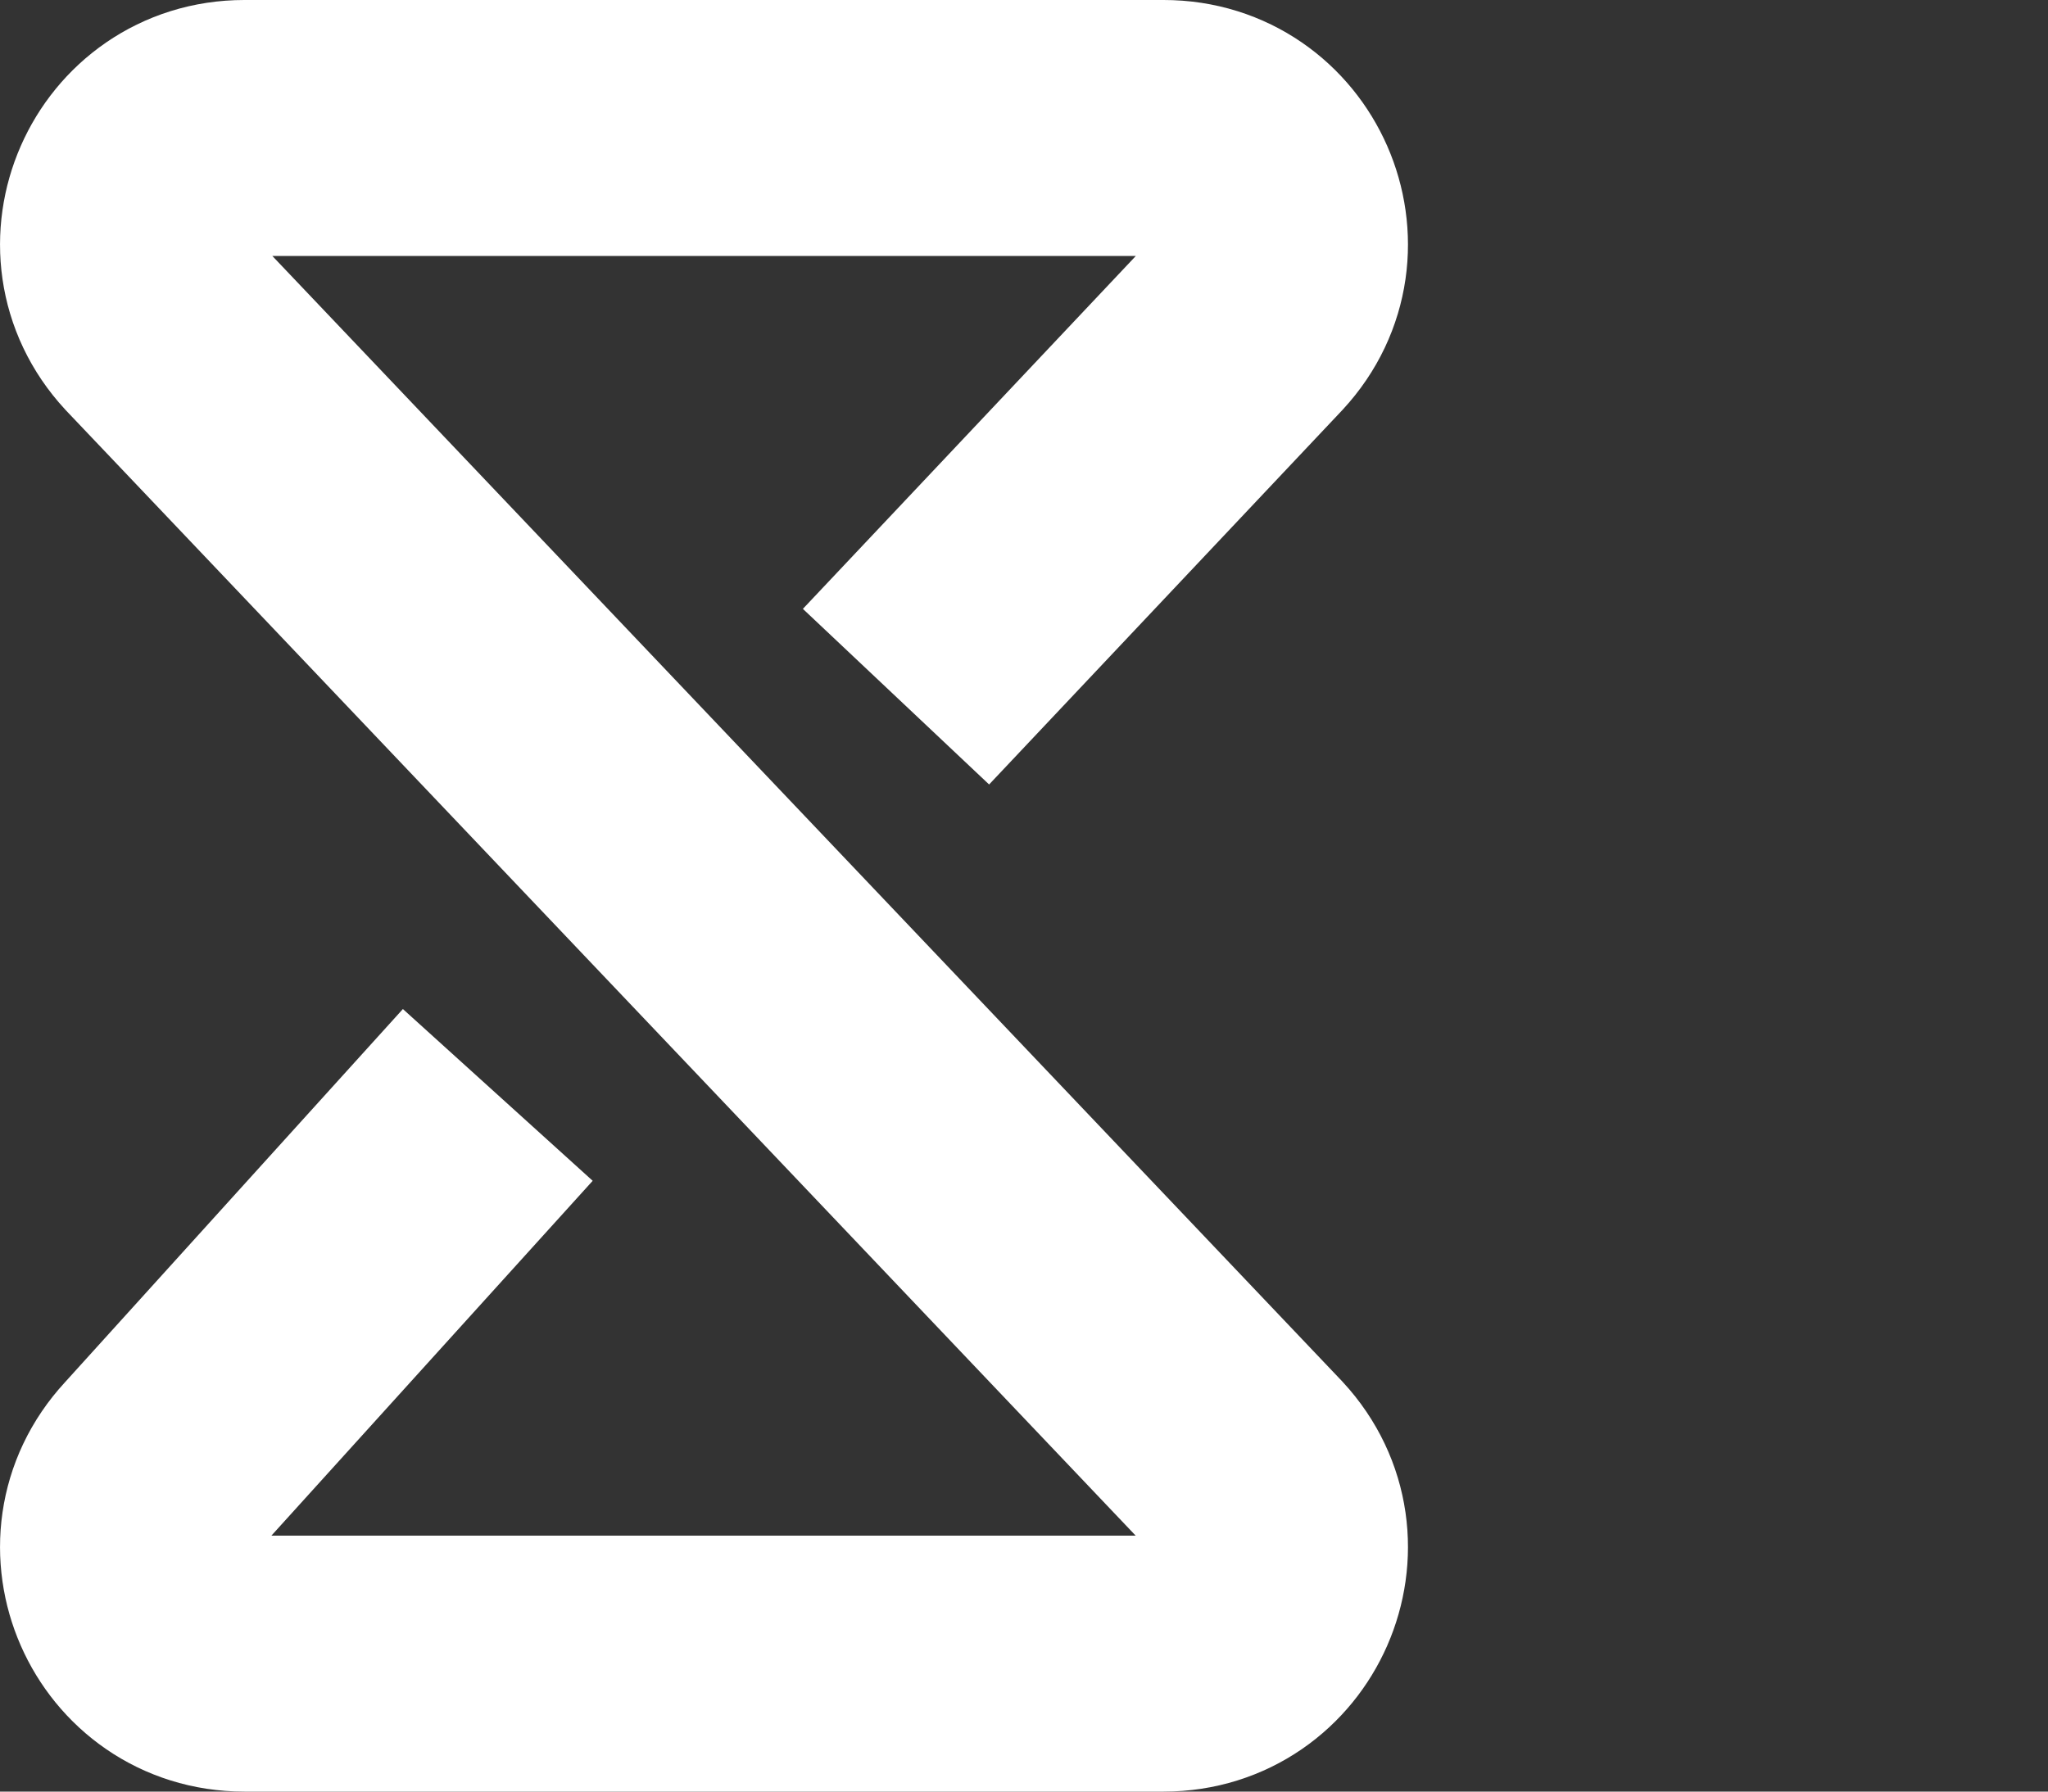 <svg width="16" height="14" viewBox="0 0 16 14" fill="none"
    xmlns="http://www.w3.org/2000/svg">
    <rect x="0" y="0" width="16" height="14" fill="#333333" stroke="none"/>
    <g clip-path="url(#clip0_5400_19956)">
        <path d="M7 5.444L9.757 2.521C10.294 1.94 9.882 1 9.091 1L1.909 1C1.118 1 0.706 1.94 1.243 2.521L9.757 11.479C10.294 12.06 9.882 13 9.091 13C6.286 13 4.714 13 1.909 13C1.118 13 0.706 12.06 1.243 11.479L3.889 8.556" stroke="white" stroke-width="2"/>
    </g>
    <defs>
        <clipPath id="clip0_5400_19956">
            <rect width="16" height="14" fill="white"/>
        </clipPath>
    </defs>
</svg>